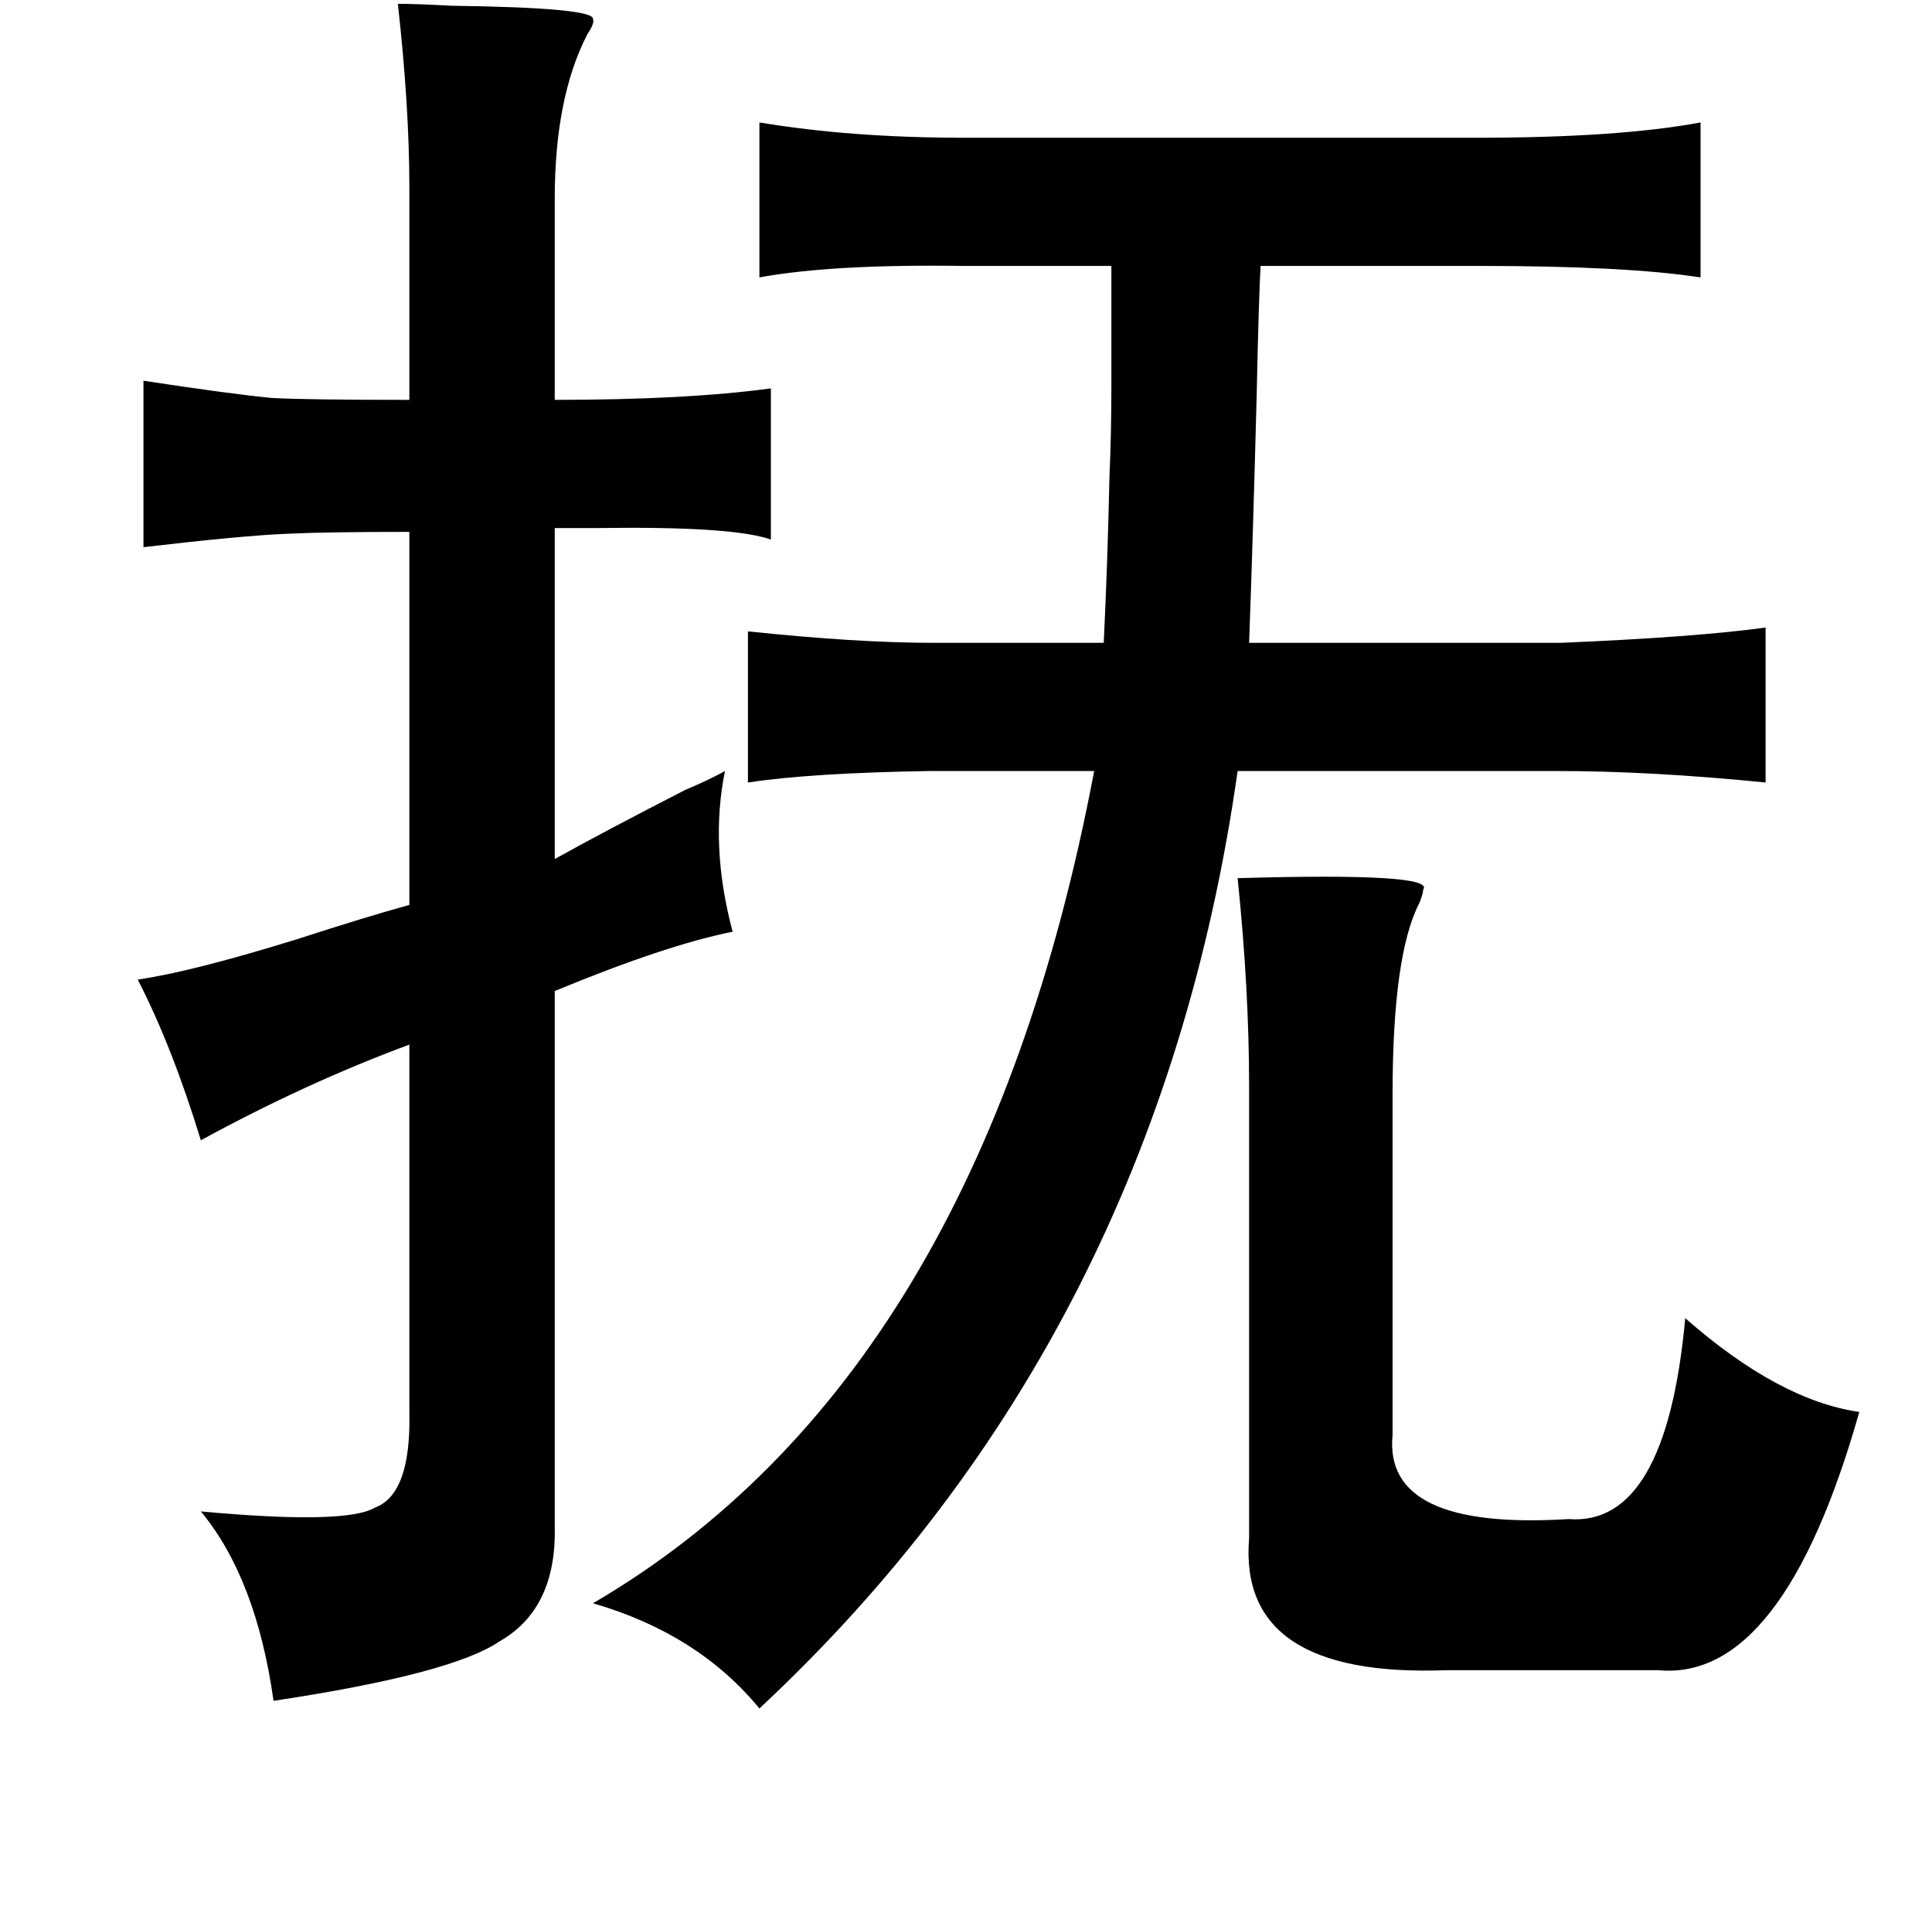 <?xml version="1.0" standalone="no"?>
<!DOCTYPE svg PUBLIC "-//W3C//DTD SVG 1.1//EN" "http://www.w3.org/Graphics/SVG/1.1/DTD/svg11.dtd" >
<svg xmlns="http://www.w3.org/2000/svg" xmlns:xlink="http://www.w3.org/1999/xlink" version="1.1" viewBox="-10 0 1010 1000">
   <path fill="currentColor"
d="M198 2q10 0 28 1q75 1 74 7q1 2 -3 8q-17 33 -17 86v105q69 0 113 -6v79q-20 -7 -90 -6h-23v173q27 -15 68 -36q14 -6 21 -10q-8 39 4 84q-35 7 -93 31v280q1 43 -29 60q-25 17 -118 31q-9 -64 -38 -99q76 7 91 -2q19 -7 18 -50v-192q-54 20 -109 50q-15 -49 -33 -84
q28 -4 83 -21q37 -12 59 -18v-195q-44 0 -64 1q-24 1 -75 7v-87q46 7 67 9q18 1 72 1v-111q0 -42 -6 -96zM879 64v81q-39 -6 -115 -6h-115q-1 18 -2 66q-2 77 -4 131h163q71 -3 107 -8v81q-60 -6 -109 -6h-167q-42 296 -250 490q-32 -39 -87 -55q202 -118 262 -435h-86
q-62 1 -95 6v-79q57 6 97 6h89q2 -41 3 -87q1 -22 1 -48v-62h-77q-69 -1 -107 6v-81q48 8 107 8h268q74 0 117 -8zM637 459q104 -3 97 6q0 2 -2 7q-14 27 -14 100v178q-5 50 92 44q51 4 61 -105q49 43 91 49q-40 141 -105 135h-111q-109 4 -103 -69v-236q0 -51 -6 -109z" />
</svg>
